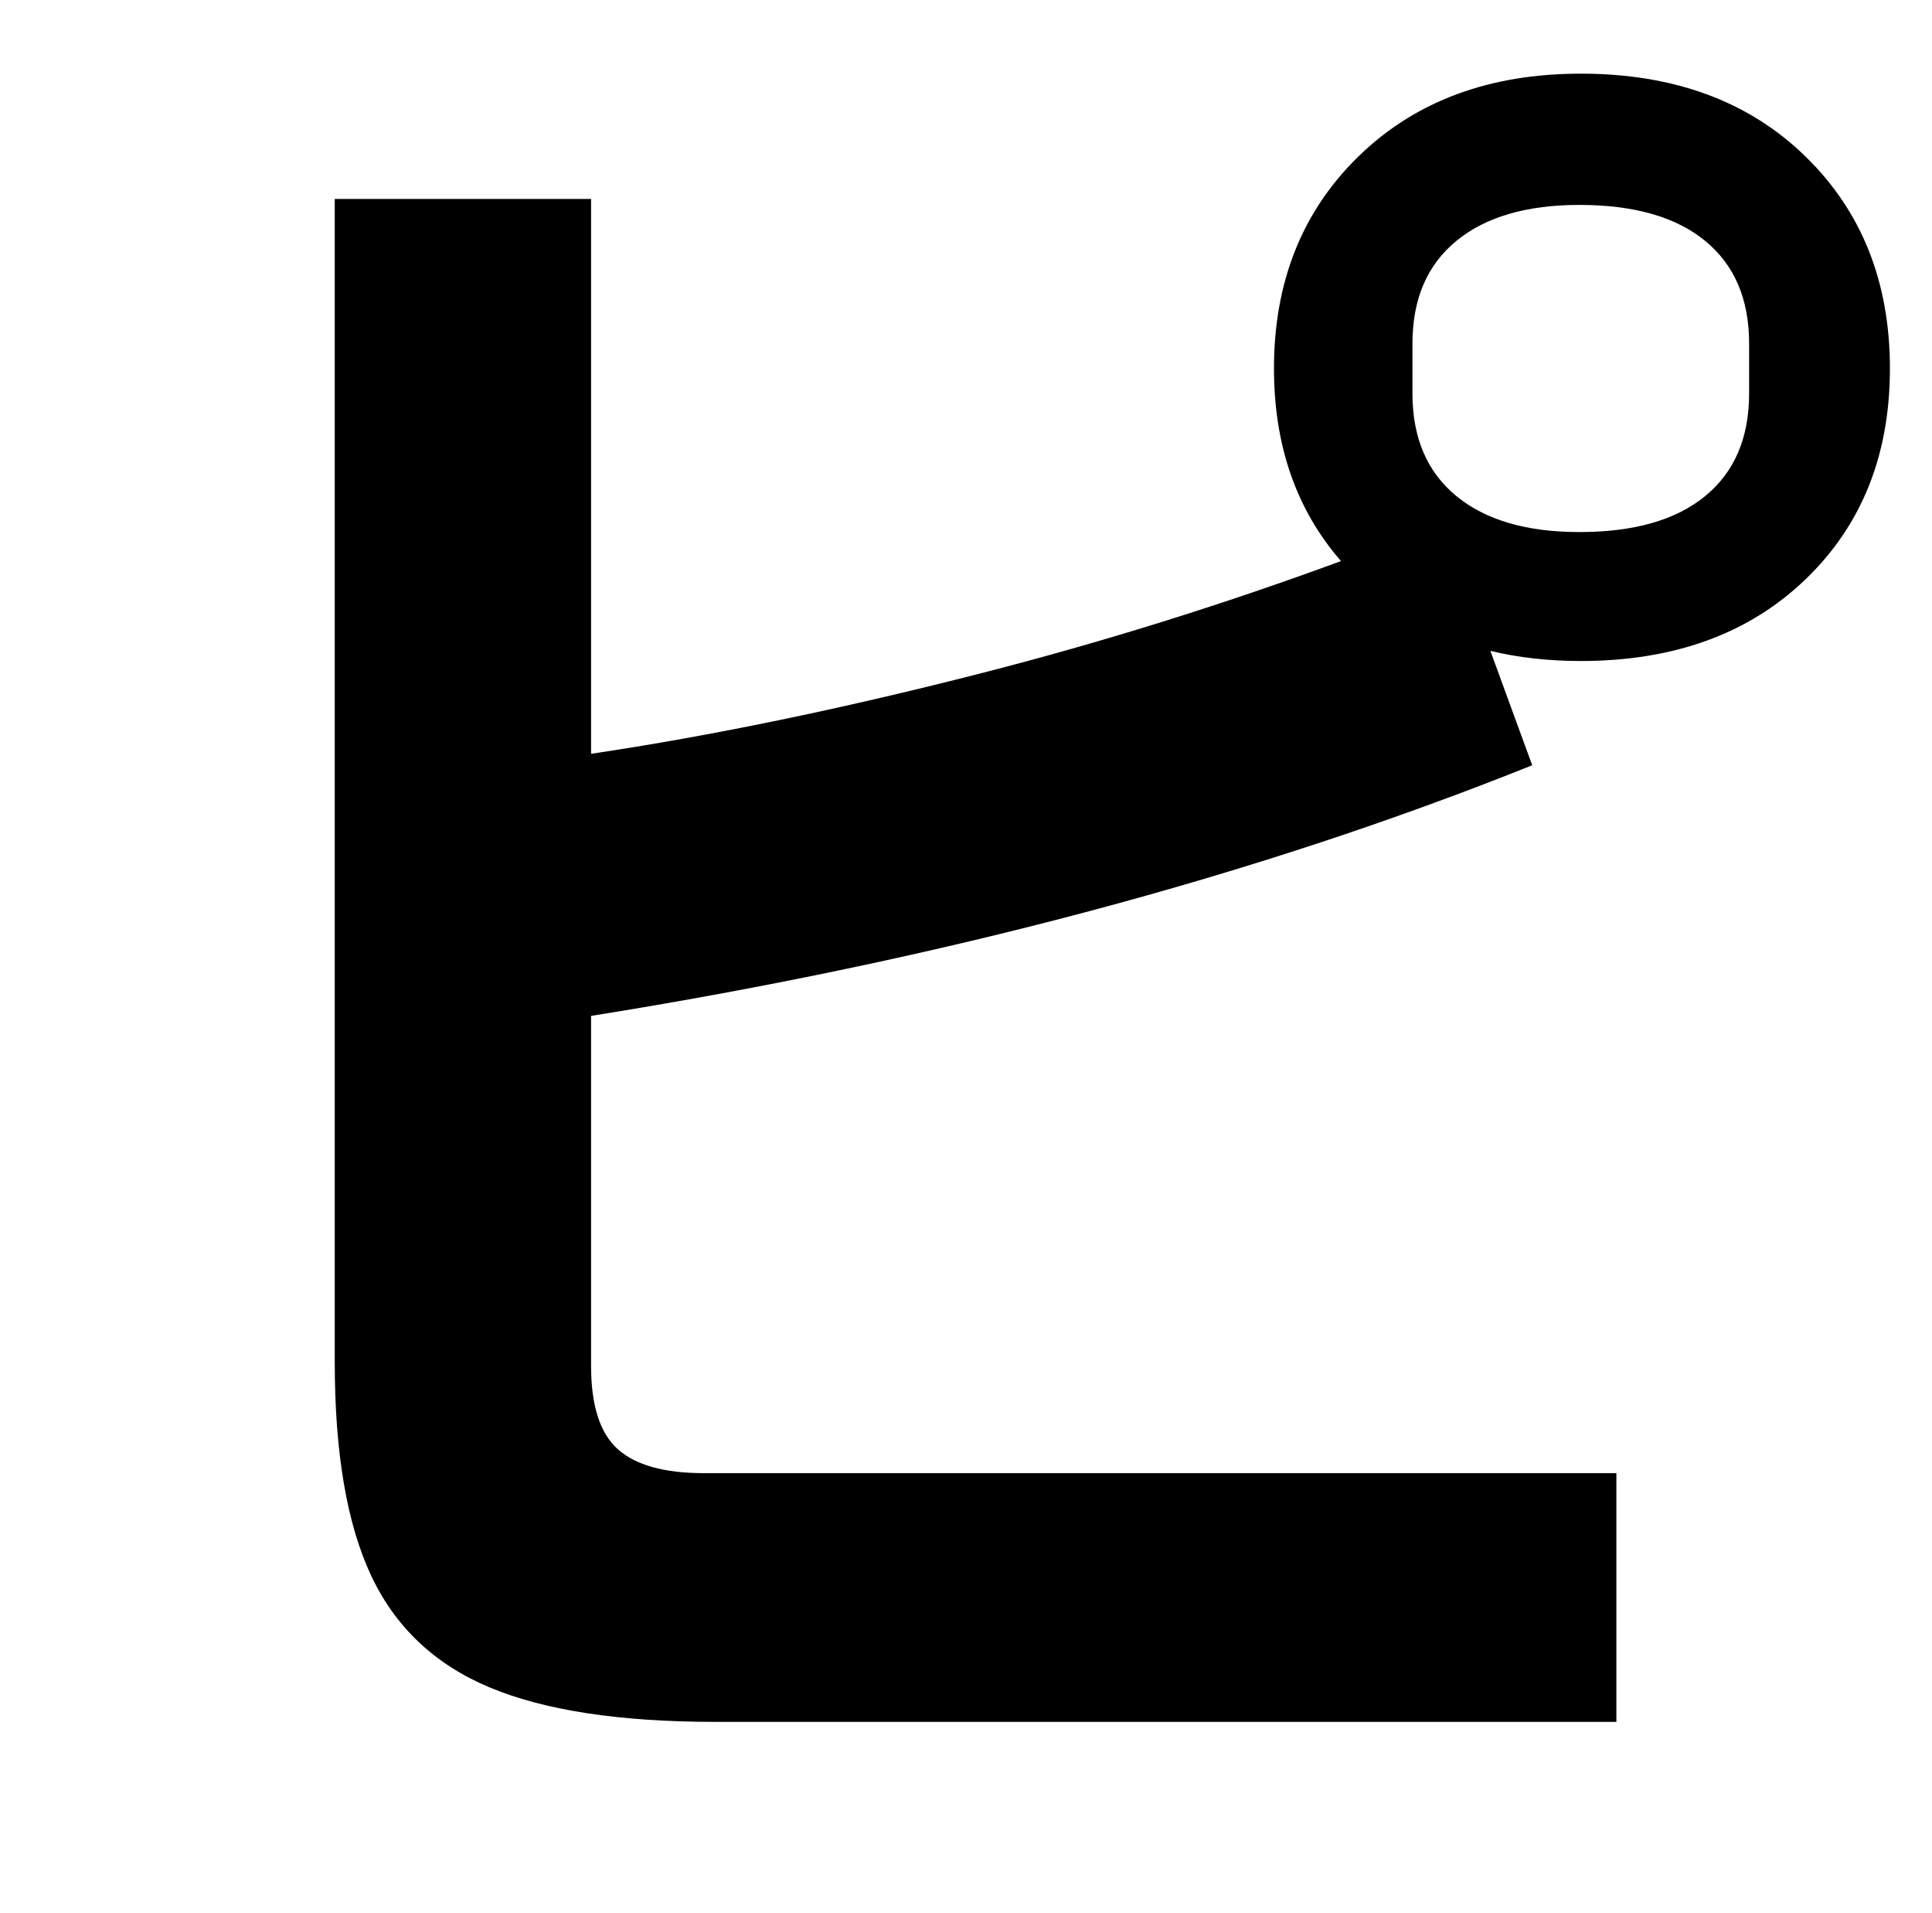 <?xml version="1.0" encoding="UTF-8" standalone="no"?>
<svg
   version="1.1"
   viewBox="-10 0 1010 1000"
   xmlns="http://www.w3.org/2000/svg"><path
     d="m 816.393,38.5 c -47.794,0 -86.474,14.36 -116.041,43.078 C 670.784,110.296 656,147.306 656,192.607 c 0,40.268 11.682,73.823 35.043,100.668 C 628.32,316.323 565.471,335.898 502.5,352 429.5,370.667 361.667,384.667 299,394 V 104 H 165 v 608 c 0,47.333 6.333,84.5 19,111.5 12.667,27 33.333,46.5 62,58.5 28.667,12 68,18 118,18 H 835 V 770 H 358 c -20.667,0 -35.667,-4.167 -45,-12.5 -9.333,-8.333 -14,-22.833 -14,-43.5 V 531 C 482.333,501.667 646.333,458 791,400 l -21.863,-59.805 c 14.614,3.536 30.366,5.305 47.256,5.305 48.604,0 87.689,-14.157 117.256,-42.471 C 963.216,274.716 978,237.909 978,192.607 978,147.306 963.216,110.296 933.648,81.578 904.081,52.86 864.996,38.5 816.393,38.5 Z m -0.74,68.607 c 28.594,0 50.532,6.279 65.814,18.838 15.283,12.559 22.926,30.433 22.926,53.619 v 26.084 c 0,23.186 -7.643,41.06 -22.926,53.619 -15.283,12.559 -37.221,18.84 -65.814,18.84 -27.608,0 -49.053,-6.281 -64.336,-18.84 -15.283,-12.559 -22.924,-30.433 -22.924,-53.619 v -26.084 c 0,-23.186 7.641,-41.06 22.924,-53.619 15.283,-12.559 36.728,-18.838 64.336,-18.838 z" /></svg>
